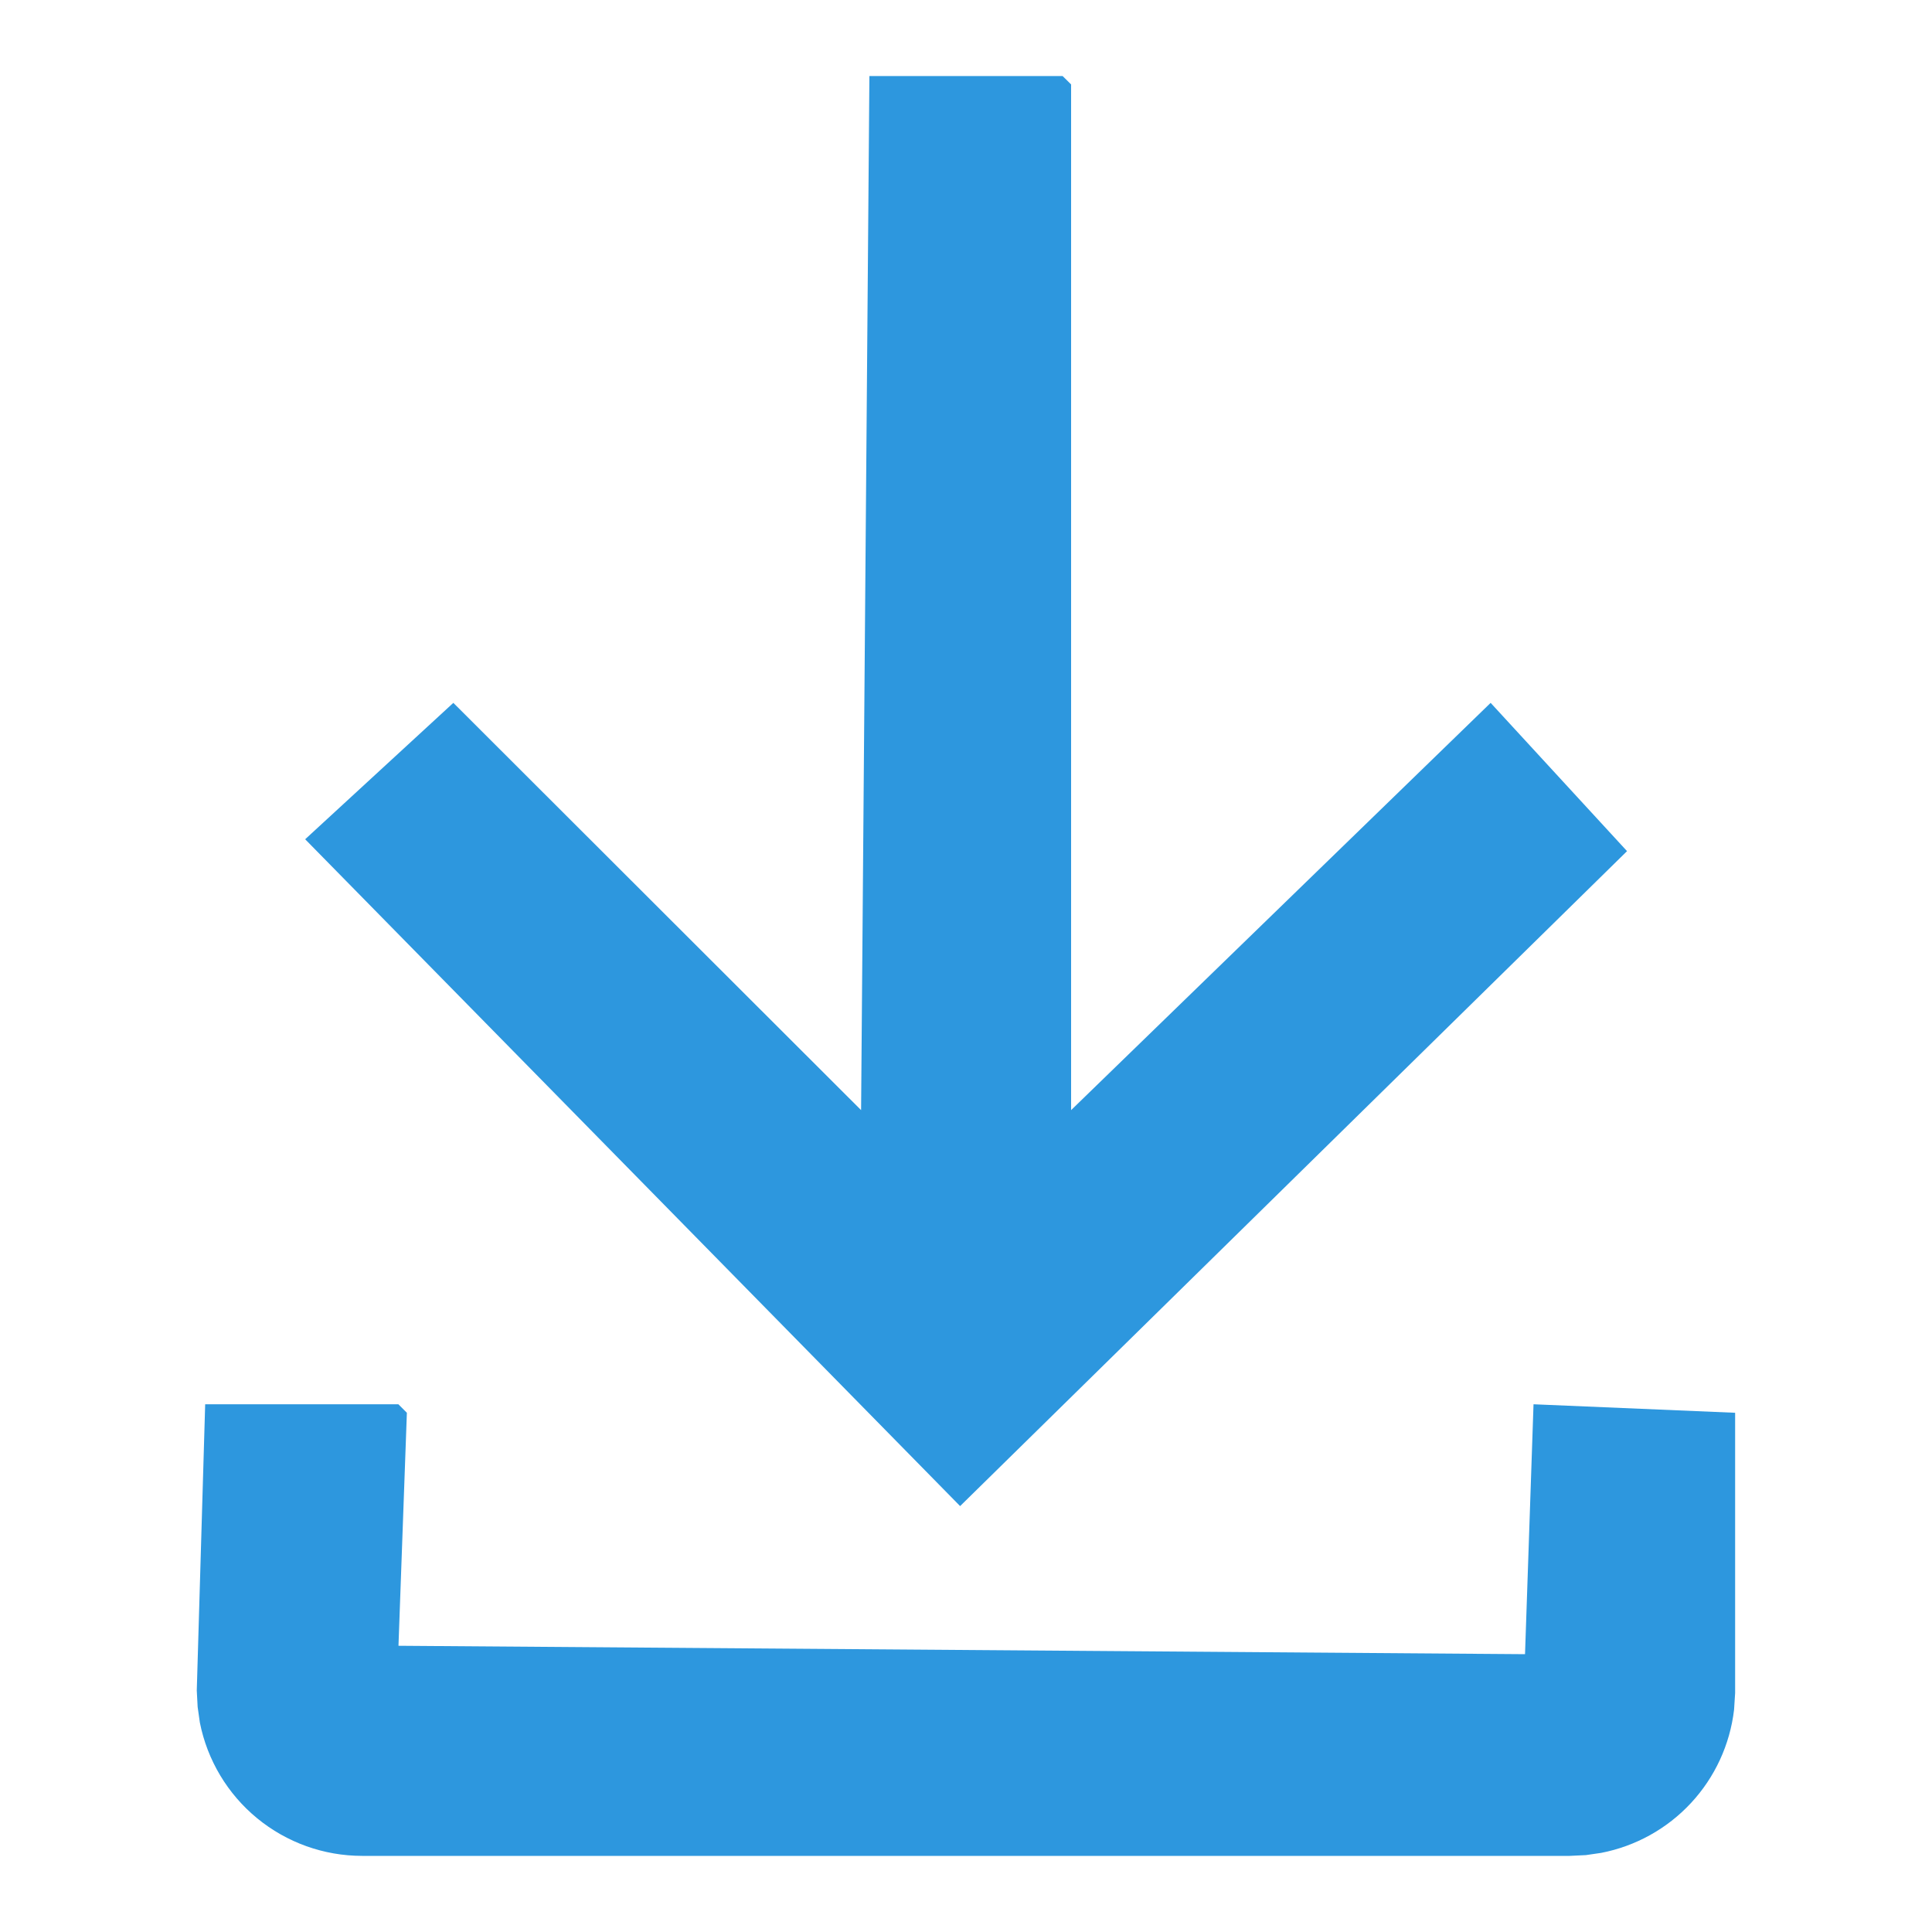 <svg
  width="20"
  height="20"
  viewBox="0 0 20 20"
  xmlns="http://www.w3.org/2000/svg"
>
  <defs>
    <clipPath id="m8z5nnqwba">
      <path d="M1440 0v650H0V0h1440z" />
    </clipPath>
    <clipPath id="dinbtgmxmb">
      <path
        d="m2.087 13.75.088.088-.087 2.412 11.662.087.088-2.587 2.087.088v2.901l-.011.173a1.713 1.713 0 0 1-1.376 1.482l-.158.023-.168.008h-12.5a1.713 1.713 0 0 1-1.68-1.38l-.023-.162-.009-.17.087-2.963h2zM8.963 0l.088.087v10.618l4.343-4.216 1.412 1.535-6.904 6.78-6.78-6.903 1.534-1.412 4.221 4.216L6.963 0h2z"
      />
    </clipPath>
  </defs>
  <g clip-path="url(#m8z5nnqwba)" transform="translate(-524 -498)">
    <g clip-path="url(#dinbtgmxmb)" transform="translate(526.037 498.787)">
      <path fill="#2d97de" d="M0 0h15.925v18.425H0V0z" />
    </g>
  </g>
</svg>
